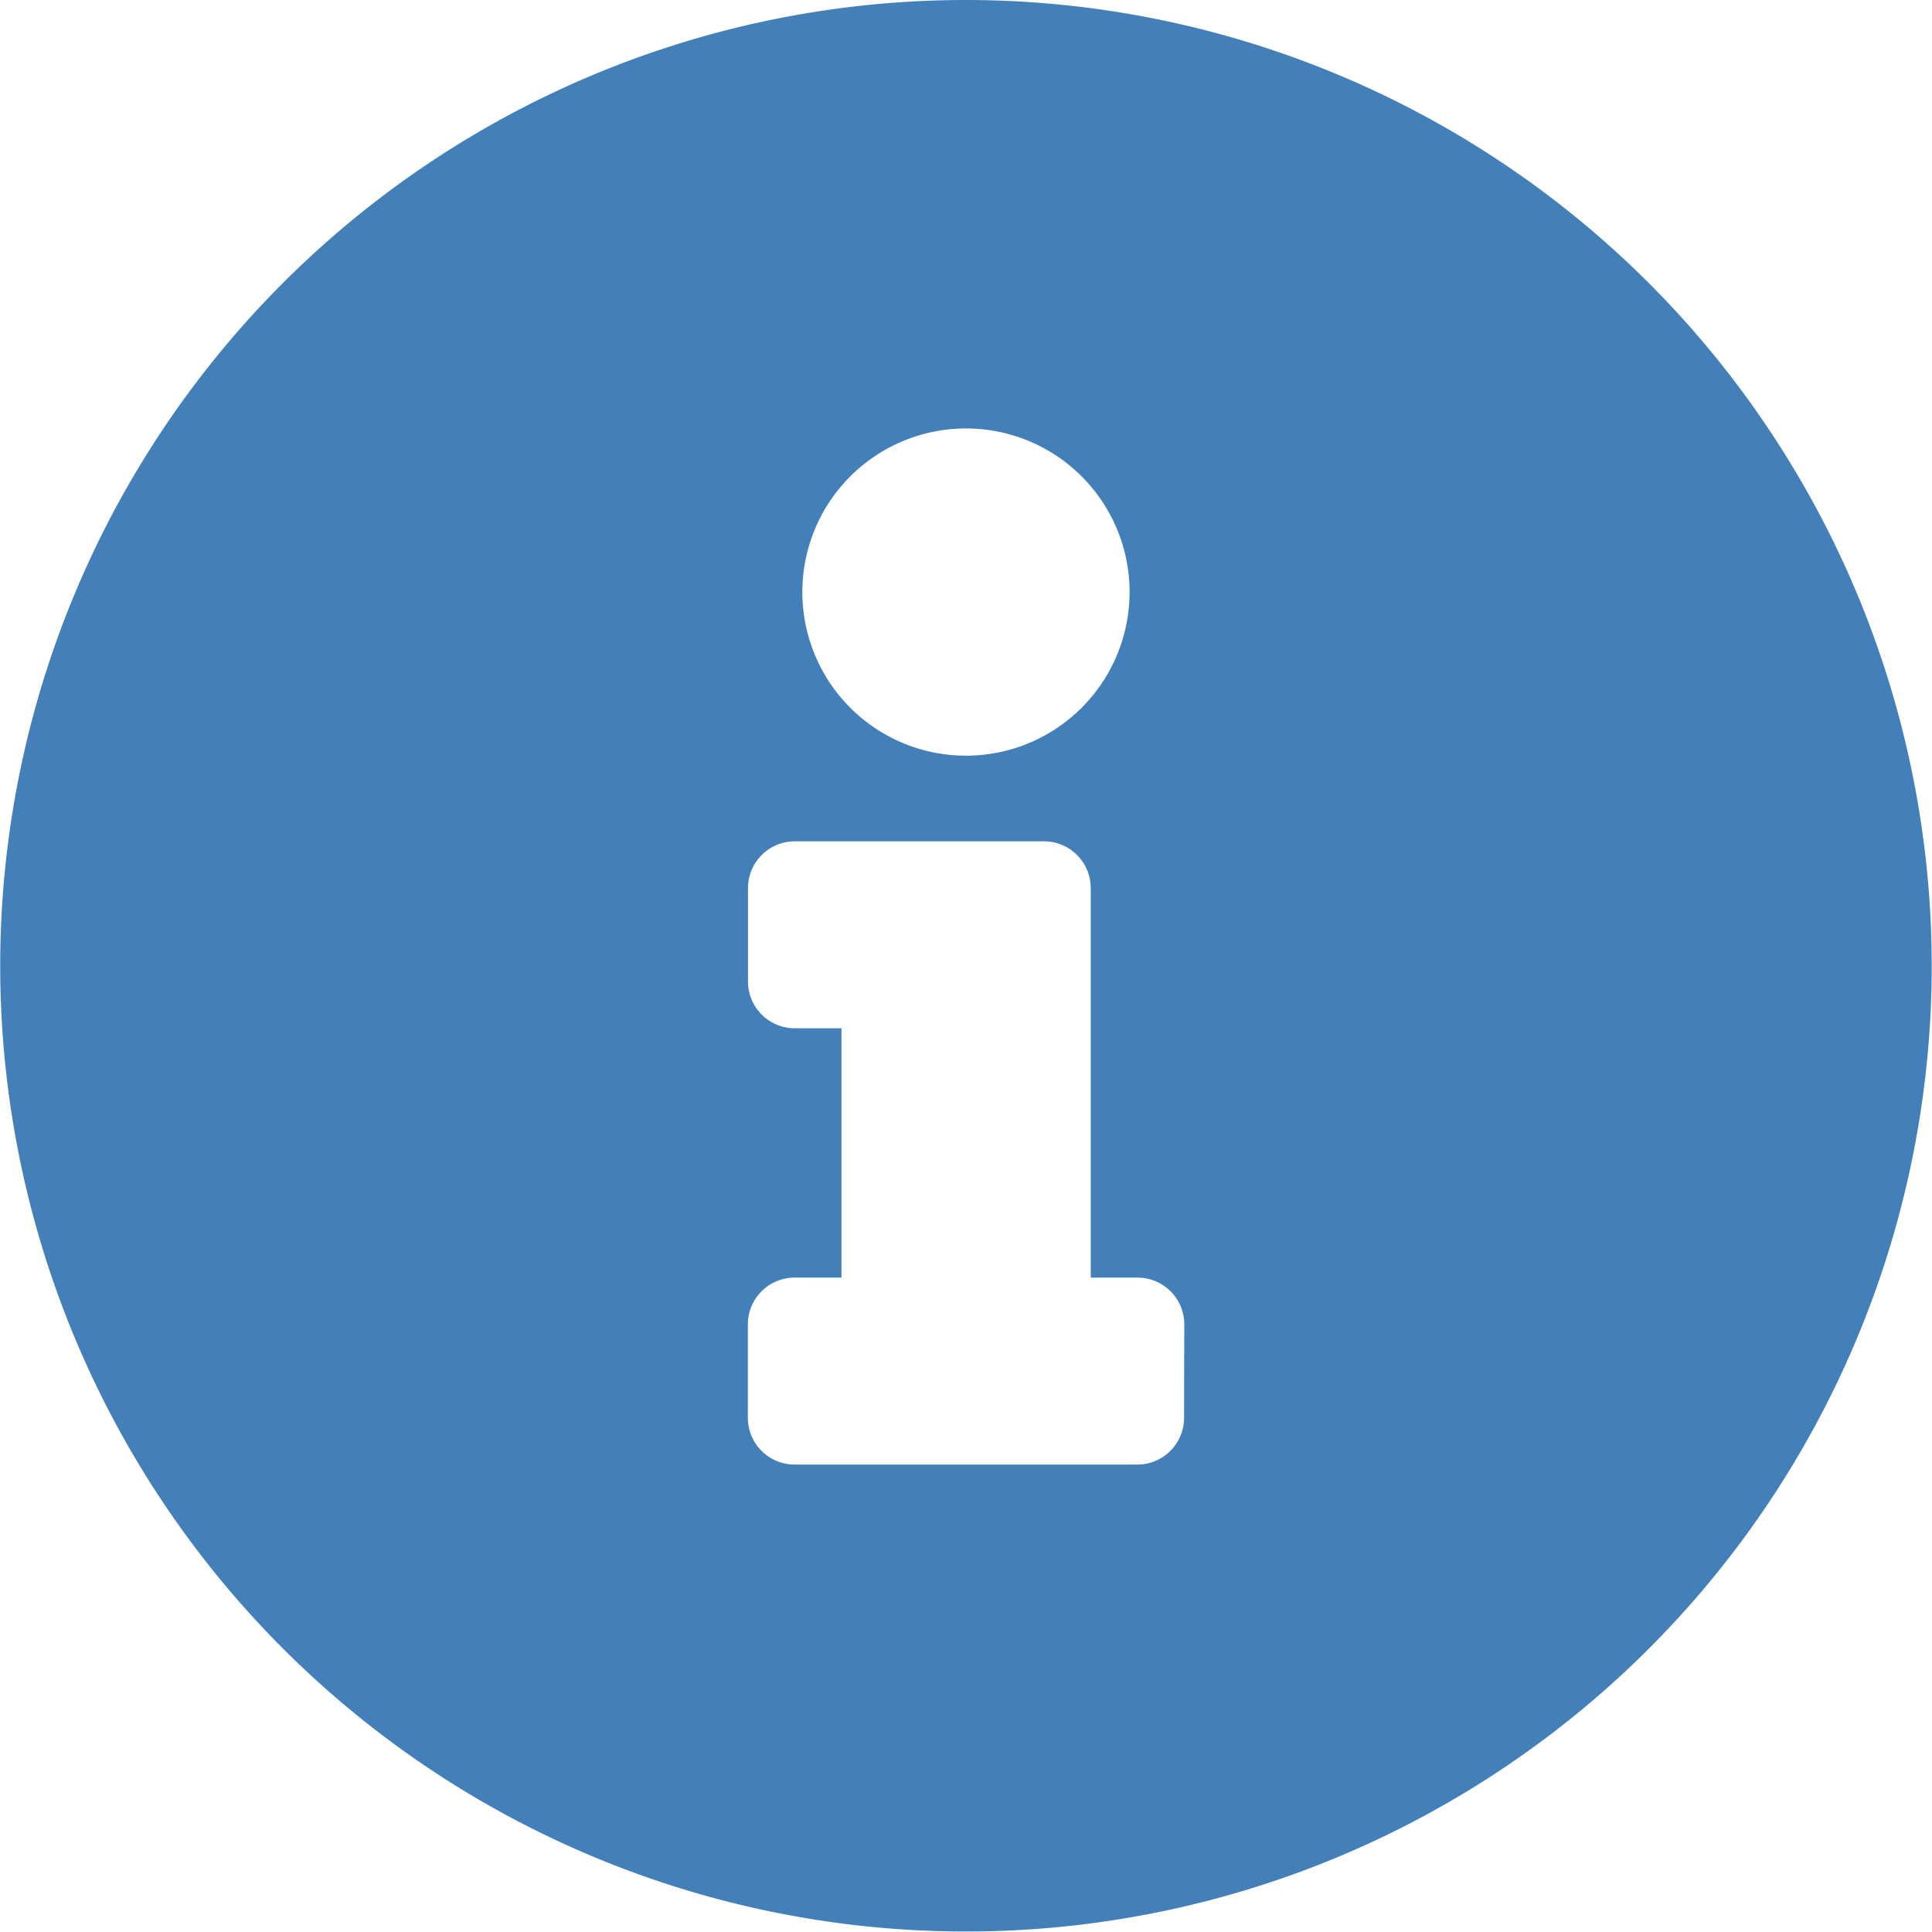 <svg xmlns="http://www.w3.org/2000/svg" width="27.407" height="27.407" viewBox="0 0 27.407 27.407">
  <path id="Icon_awesome-info-circle" data-name="Icon awesome-info-circle" d="M14.266.563a13.7,13.7,0,1,0,13.7,13.7A13.706,13.706,0,0,0,14.266.563Zm0,6.078a2.321,2.321,0,1,1-2.321,2.321A2.321,2.321,0,0,1,14.266,6.641ZM17.36,20.676a.663.663,0,0,1-.663.663H11.835a.663.663,0,0,1-.663-.663V19.35a.663.663,0,0,1,.663-.663H12.5V15.15h-.663a.663.663,0,0,1-.663-.663V13.161a.663.663,0,0,1,.663-.663h3.536a.663.663,0,0,1,.663.663v5.526H16.7a.663.663,0,0,1,.663.663Z" transform="translate(-0.563 -0.563)" fill="#4380b9"/>
</svg>
